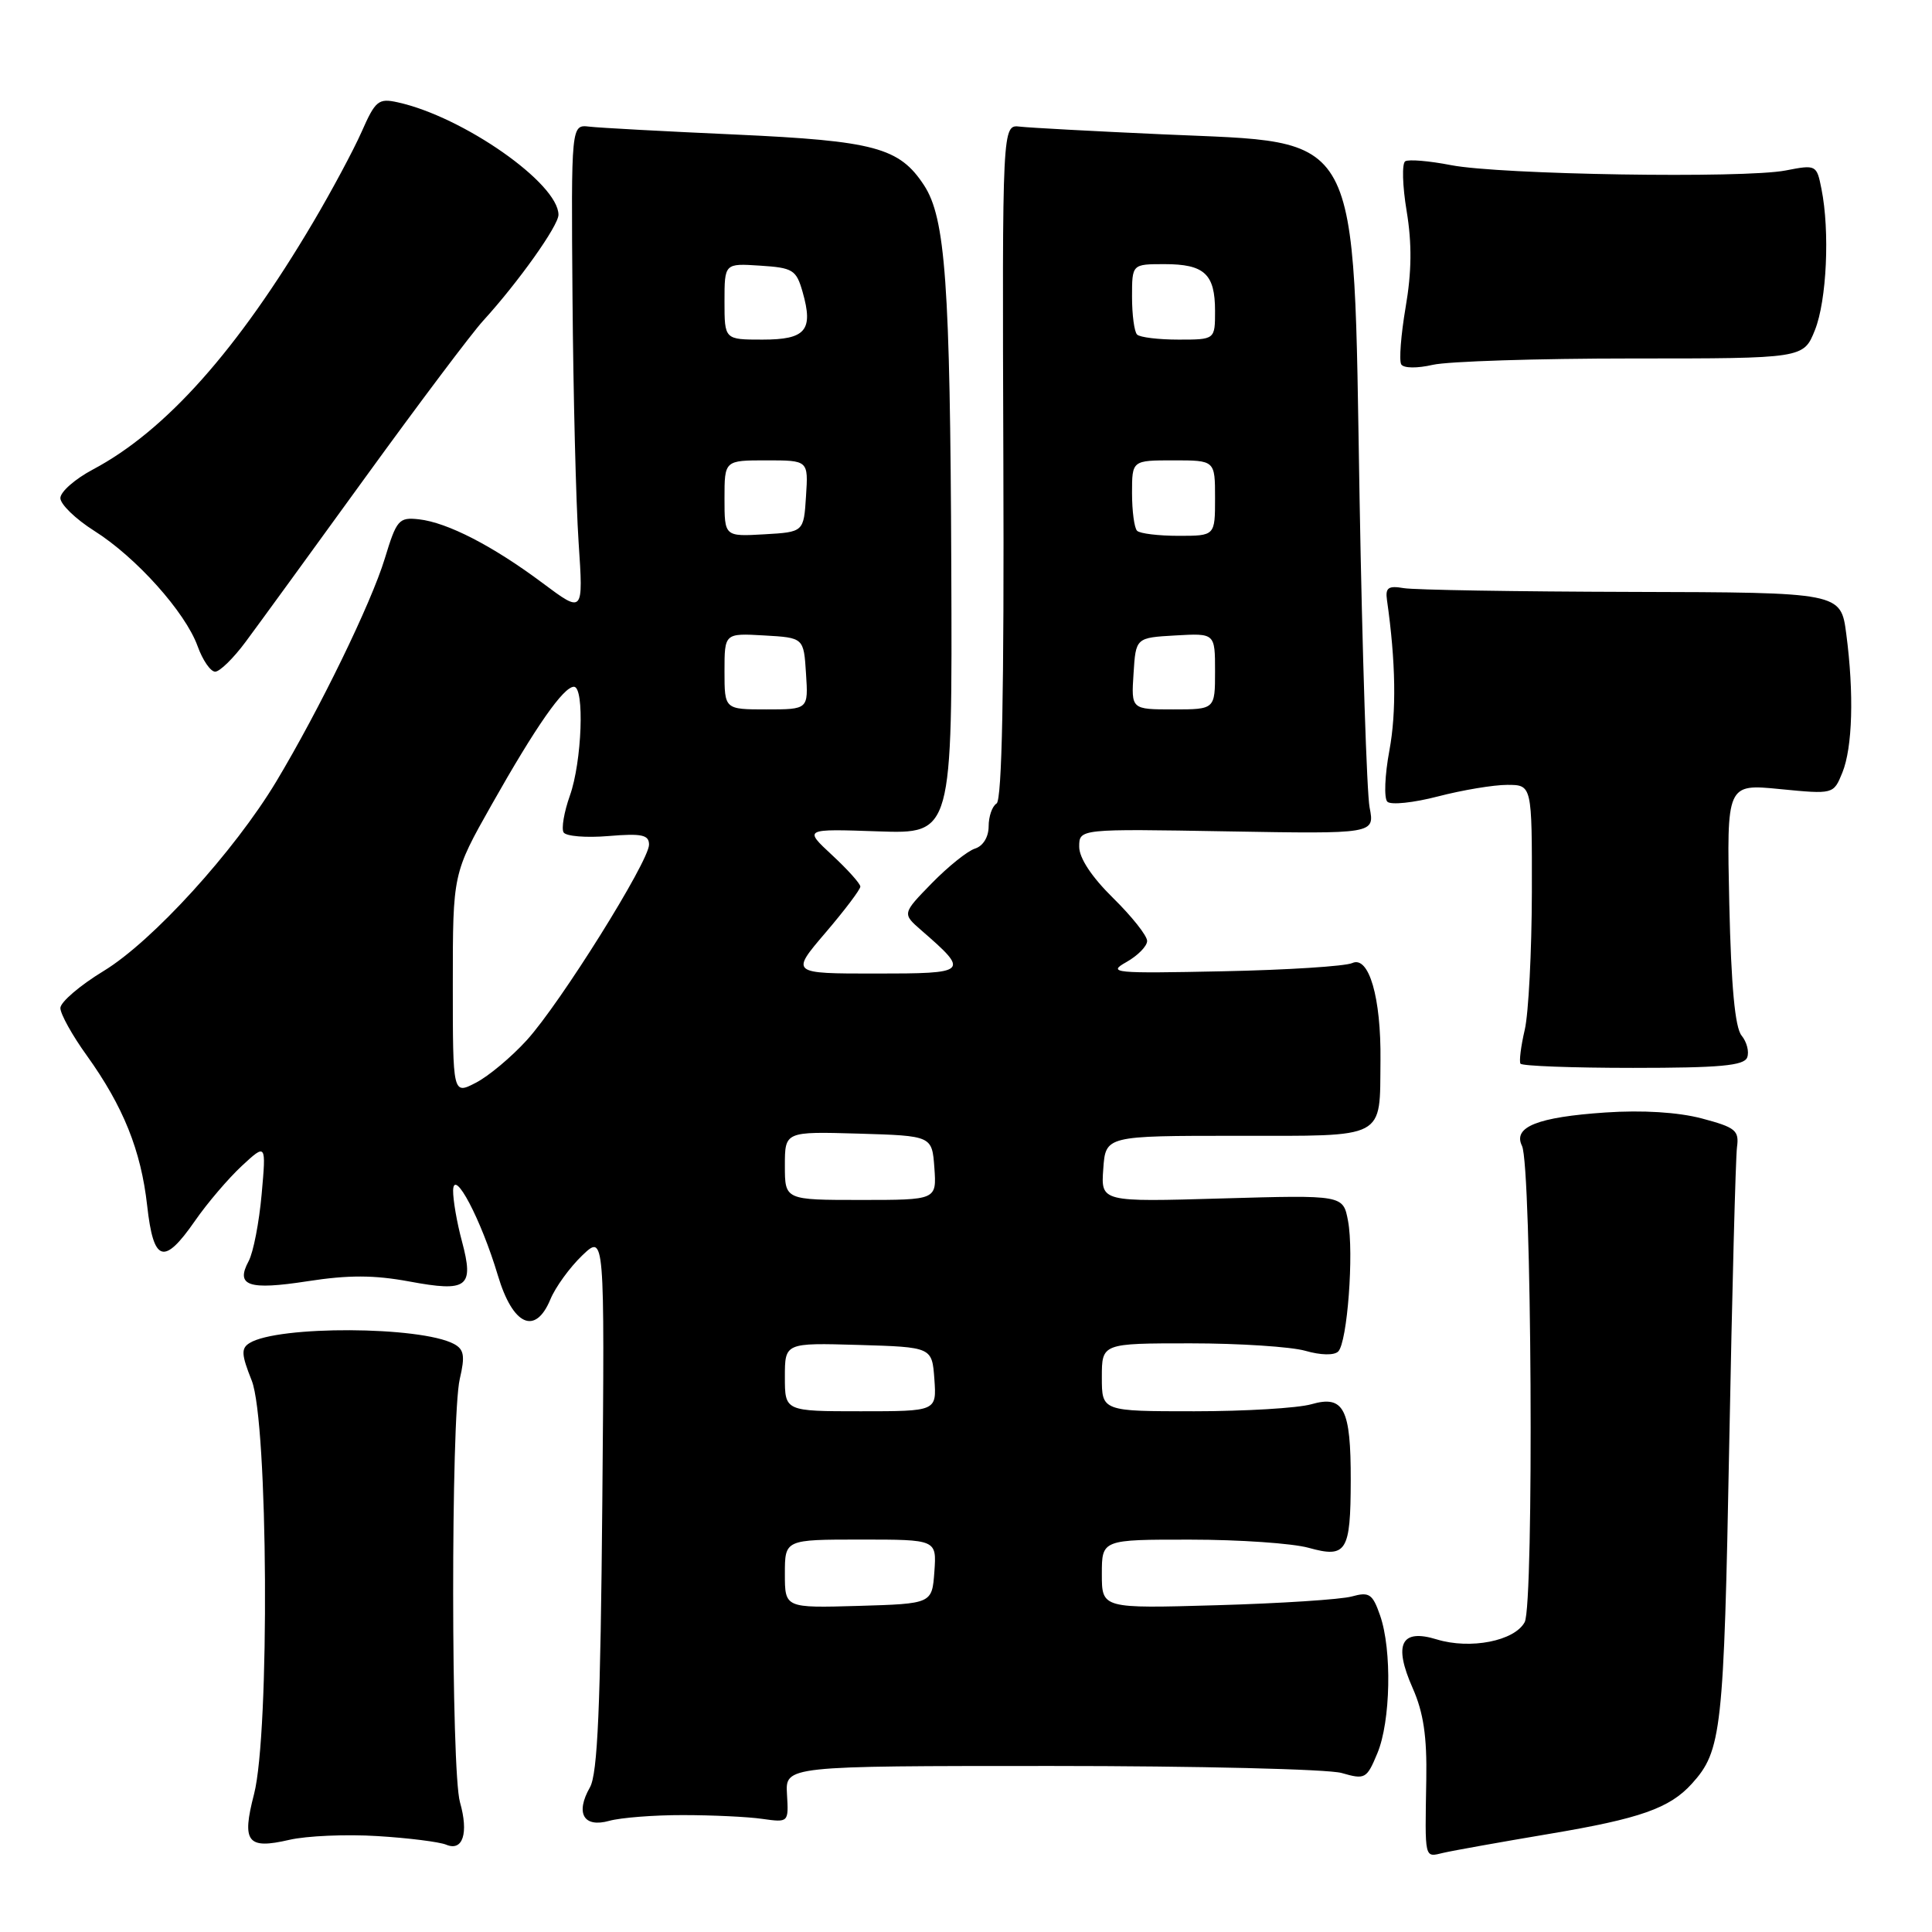 <?xml version="1.0" encoding="UTF-8" standalone="no"?>
<!DOCTYPE svg PUBLIC "-//W3C//DTD SVG 1.1//EN" "http://www.w3.org/Graphics/SVG/1.1/DTD/svg11.dtd" >
<svg xmlns="http://www.w3.org/2000/svg" xmlns:xlink="http://www.w3.org/1999/xlink" version="1.1" viewBox="0 0 256 256">
 <g >
 <path fill="currentColor"
d=" M 205.28 243.00 C 217.33 240.98 221.24 239.60 224.18 236.35 C 228.13 231.99 228.42 229.40 229.13 191.50 C 229.51 171.15 229.98 153.38 230.16 152.01 C 230.46 149.79 229.98 149.39 225.50 148.20 C 222.34 147.37 217.65 147.08 212.74 147.41 C 203.72 148.02 200.44 149.33 201.67 151.83 C 202.96 154.42 203.28 212.60 202.03 214.94 C 200.69 217.44 194.83 218.59 190.38 217.23 C 185.64 215.77 184.61 217.86 187.19 223.69 C 188.62 226.92 189.09 230.10 188.99 235.79 C 188.81 246.54 188.70 246.11 191.25 245.51 C 192.49 245.22 198.80 244.09 205.28 243.00 Z  M 50.00 243.29 C 54.12 243.54 58.23 244.06 59.12 244.43 C 61.33 245.36 62.12 242.91 60.95 238.81 C 59.76 234.67 59.74 187.83 60.92 182.73 C 61.64 179.66 61.49 178.80 60.15 178.08 C 55.72 175.72 36.83 175.63 33.07 177.96 C 31.93 178.66 31.98 179.48 33.35 182.92 C 35.53 188.37 35.76 229.62 33.66 237.74 C 32.01 244.10 32.76 245.08 38.33 243.79 C 40.62 243.26 45.88 243.03 50.00 243.29 Z  M 90.50 240.51 C 94.35 240.51 99.08 240.73 101.00 241.01 C 104.50 241.50 104.50 241.49 104.28 237.75 C 104.06 234.00 104.06 234.00 139.29 234.00 C 158.66 234.00 175.98 234.42 177.77 234.93 C 180.88 235.83 181.10 235.71 182.51 232.31 C 184.27 228.10 184.46 218.62 182.87 214.06 C 181.87 211.19 181.44 210.90 179.12 211.54 C 177.68 211.94 169.64 212.46 161.25 212.70 C 146.00 213.14 146.00 213.14 146.00 208.57 C 146.00 204.00 146.00 204.00 157.75 204.01 C 164.21 204.01 171.25 204.50 173.39 205.09 C 178.42 206.49 178.96 205.62 178.98 196.18 C 179.00 186.64 178.07 184.83 173.76 186.07 C 171.97 186.58 165.00 187.00 158.26 187.00 C 146.00 187.00 146.00 187.00 146.00 182.50 C 146.00 178.00 146.00 178.00 157.76 178.00 C 164.22 178.00 171.07 178.45 172.97 178.99 C 175.01 179.58 176.79 179.61 177.32 179.08 C 178.53 177.87 179.42 166.03 178.62 161.77 C 177.97 158.34 177.97 158.34 161.92 158.80 C 145.87 159.27 145.87 159.27 146.19 154.88 C 146.50 150.50 146.50 150.50 163.90 150.50 C 183.89 150.50 182.81 151.07 182.92 140.50 C 183.01 132.18 181.39 126.60 179.18 127.61 C 178.26 128.03 170.53 128.53 162.00 128.70 C 147.59 129.00 146.69 128.92 149.25 127.48 C 150.76 126.63 152.00 125.37 152.00 124.68 C 152.00 123.98 149.97 121.43 147.50 119.00 C 144.66 116.21 143.00 113.70 143.00 112.20 C 143.00 109.82 143.00 109.82 162.58 110.16 C 182.16 110.50 182.16 110.50 181.48 107.00 C 181.11 105.08 180.51 86.62 180.15 66.00 C 179.29 16.35 180.73 19.01 154.08 17.80 C 144.96 17.39 136.44 16.93 135.15 16.78 C 132.80 16.50 132.80 16.50 132.95 61.16 C 133.06 91.54 132.77 106.02 132.05 106.47 C 131.47 106.82 131.00 108.19 131.00 109.49 C 131.00 110.90 130.27 112.10 129.20 112.44 C 128.21 112.75 125.63 114.82 123.47 117.03 C 119.54 121.06 119.54 121.06 122.09 123.28 C 128.50 128.85 128.34 129.00 116.00 129.00 C 104.76 129.00 104.76 129.00 109.38 123.59 C 111.92 120.62 114.00 117.86 114.00 117.48 C 114.00 117.09 112.31 115.21 110.25 113.30 C 106.50 109.82 106.50 109.82 116.35 110.16 C 126.19 110.50 126.19 110.50 126.05 74.97 C 125.90 37.57 125.28 28.89 122.44 24.55 C 119.17 19.55 115.88 18.67 97.50 17.83 C 88.15 17.41 79.42 16.94 78.09 16.78 C 75.68 16.50 75.68 16.50 75.86 39.50 C 75.96 52.15 76.32 66.73 76.67 71.89 C 77.30 81.29 77.30 81.29 71.90 77.26 C 65.32 72.34 59.28 69.23 55.50 68.81 C 52.85 68.52 52.55 68.87 50.99 74.00 C 49.18 79.95 42.33 94.01 36.61 103.55 C 31.04 112.82 20.19 124.73 13.75 128.65 C 10.59 130.57 8.00 132.79 8.00 133.57 C 8.00 134.35 9.57 137.19 11.50 139.86 C 16.34 146.61 18.68 152.43 19.50 159.75 C 20.34 167.29 21.71 167.72 25.85 161.75 C 27.47 159.41 30.26 156.15 32.03 154.50 C 35.27 151.50 35.27 151.50 34.67 158.24 C 34.34 161.95 33.57 165.94 32.95 167.10 C 31.18 170.39 32.91 170.98 40.75 169.77 C 46.17 168.93 49.56 168.94 54.22 169.80 C 61.96 171.24 62.84 170.58 61.21 164.48 C 60.54 162.00 60.02 158.97 60.04 157.74 C 60.11 154.65 63.76 161.60 65.97 169.00 C 67.95 175.64 70.93 176.99 72.93 172.17 C 73.60 170.55 75.49 167.95 77.13 166.37 C 80.12 163.51 80.12 163.51 79.81 199.01 C 79.57 226.20 79.19 235.04 78.17 236.83 C 76.21 240.27 77.33 242.22 80.73 241.27 C 82.25 240.85 86.65 240.50 90.50 240.51 Z  M 231.51 140.12 C 231.80 139.37 231.46 138.06 230.77 137.22 C 229.90 136.17 229.39 130.69 229.14 119.78 C 228.79 103.86 228.79 103.86 235.87 104.56 C 242.95 105.25 242.95 105.25 244.12 102.38 C 245.47 99.06 245.68 91.90 244.64 84.00 C 243.92 78.50 243.92 78.50 216.21 78.43 C 200.97 78.39 187.38 78.17 186.00 77.93 C 183.96 77.58 183.55 77.87 183.78 79.50 C 184.95 87.69 185.05 94.36 184.10 99.45 C 183.49 102.72 183.37 105.77 183.83 106.23 C 184.29 106.69 187.31 106.37 190.54 105.53 C 193.77 104.69 197.90 104.00 199.71 104.00 C 203.00 104.00 203.00 104.00 202.98 118.25 C 202.96 126.09 202.54 134.28 202.04 136.44 C 201.53 138.61 201.28 140.64 201.47 140.94 C 201.65 141.25 208.37 141.50 216.39 141.50 C 227.85 141.50 231.09 141.21 231.51 140.12 Z  M 32.56 85.03 C 34.18 82.85 41.30 73.07 48.39 63.28 C 55.48 53.50 62.51 44.15 64.02 42.50 C 68.69 37.38 74.00 29.91 74.00 28.46 C 74.00 24.30 61.38 15.47 52.71 13.56 C 50.15 12.99 49.74 13.33 47.92 17.46 C 46.82 19.94 43.93 25.33 41.50 29.44 C 31.48 46.40 21.94 57.10 12.31 62.21 C 9.94 63.47 8.00 65.17 8.00 66.00 C 8.00 66.82 10.02 68.78 12.49 70.34 C 18.04 73.84 24.55 81.11 26.18 85.61 C 26.85 87.48 27.90 89.00 28.51 89.00 C 29.12 89.00 30.94 87.22 32.56 85.03 Z  M 216.24 47.50 C 238.98 47.50 238.98 47.50 240.49 43.73 C 242.05 39.82 242.48 30.64 241.35 25.02 C 240.72 21.84 240.65 21.80 236.60 22.59 C 231.05 23.66 198.78 23.15 192.26 21.88 C 189.38 21.32 186.66 21.09 186.20 21.37 C 185.75 21.66 185.83 24.63 186.39 27.98 C 187.10 32.27 187.06 36.04 186.25 40.73 C 185.63 44.38 185.37 47.78 185.67 48.28 C 185.99 48.80 187.77 48.82 189.86 48.34 C 191.86 47.88 203.73 47.50 216.24 47.50 Z  M 104.00 208.54 C 104.00 204.00 104.00 204.00 114.06 204.00 C 124.11 204.00 124.11 204.00 123.81 208.25 C 123.50 212.50 123.50 212.50 113.75 212.79 C 104.00 213.07 104.00 213.07 104.00 208.54 Z  M 104.00 182.46 C 104.00 177.93 104.00 177.93 113.75 178.21 C 123.50 178.50 123.50 178.50 123.81 182.75 C 124.11 187.00 124.11 187.00 114.06 187.00 C 104.00 187.00 104.00 187.00 104.00 182.46 Z  M 104.00 154.46 C 104.00 149.93 104.00 149.93 113.75 150.21 C 123.50 150.50 123.50 150.50 123.81 154.75 C 124.11 159.00 124.11 159.00 114.06 159.00 C 104.00 159.00 104.00 159.00 104.00 154.46 Z  M 60.00 130.39 C 60.00 115.74 60.00 115.74 65.15 106.62 C 71.01 96.24 74.67 91.00 76.05 91.00 C 77.48 91.00 77.11 100.95 75.51 105.43 C 74.74 107.60 74.37 109.79 74.68 110.30 C 75.00 110.81 77.67 111.03 80.63 110.78 C 85.05 110.41 86.00 110.62 86.00 111.92 C 85.99 114.15 74.24 132.95 69.80 137.83 C 67.76 140.07 64.73 142.61 63.05 143.47 C 60.00 145.05 60.00 145.05 60.00 130.39 Z  M 96.00 88.95 C 96.00 83.90 96.00 83.90 101.25 84.20 C 106.50 84.50 106.50 84.50 106.80 89.25 C 107.11 94.00 107.11 94.00 101.55 94.00 C 96.00 94.00 96.00 94.00 96.00 88.95 Z  M 150.20 89.25 C 150.50 84.50 150.50 84.50 155.75 84.20 C 161.00 83.90 161.00 83.90 161.00 88.95 C 161.00 94.00 161.00 94.00 155.45 94.00 C 149.89 94.00 149.89 94.00 150.20 89.25 Z  M 96.00 66.05 C 96.00 61.00 96.00 61.00 101.55 61.00 C 107.11 61.00 107.11 61.00 106.80 65.75 C 106.50 70.50 106.50 70.50 101.25 70.80 C 96.00 71.10 96.00 71.10 96.00 66.05 Z  M 150.67 70.33 C 150.30 69.97 150.00 67.72 150.00 65.33 C 150.00 61.00 150.00 61.00 155.50 61.00 C 161.00 61.00 161.00 61.00 161.00 66.00 C 161.00 71.00 161.00 71.00 156.17 71.00 C 153.51 71.00 151.03 70.70 150.67 70.33 Z  M 96.00 39.95 C 96.00 34.89 96.00 34.89 100.72 35.20 C 105.07 35.48 105.51 35.75 106.35 38.69 C 107.80 43.78 106.77 45.00 101.03 45.00 C 96.00 45.00 96.00 45.00 96.00 39.95 Z  M 150.67 44.33 C 150.30 43.97 150.00 41.72 150.00 39.33 C 150.00 35.00 150.00 35.00 154.30 35.00 C 159.59 35.00 161.00 36.30 161.00 41.20 C 161.00 45.00 161.00 45.00 156.17 45.00 C 153.51 45.00 151.03 44.70 150.67 44.33 Z "/>
</g>
</svg>